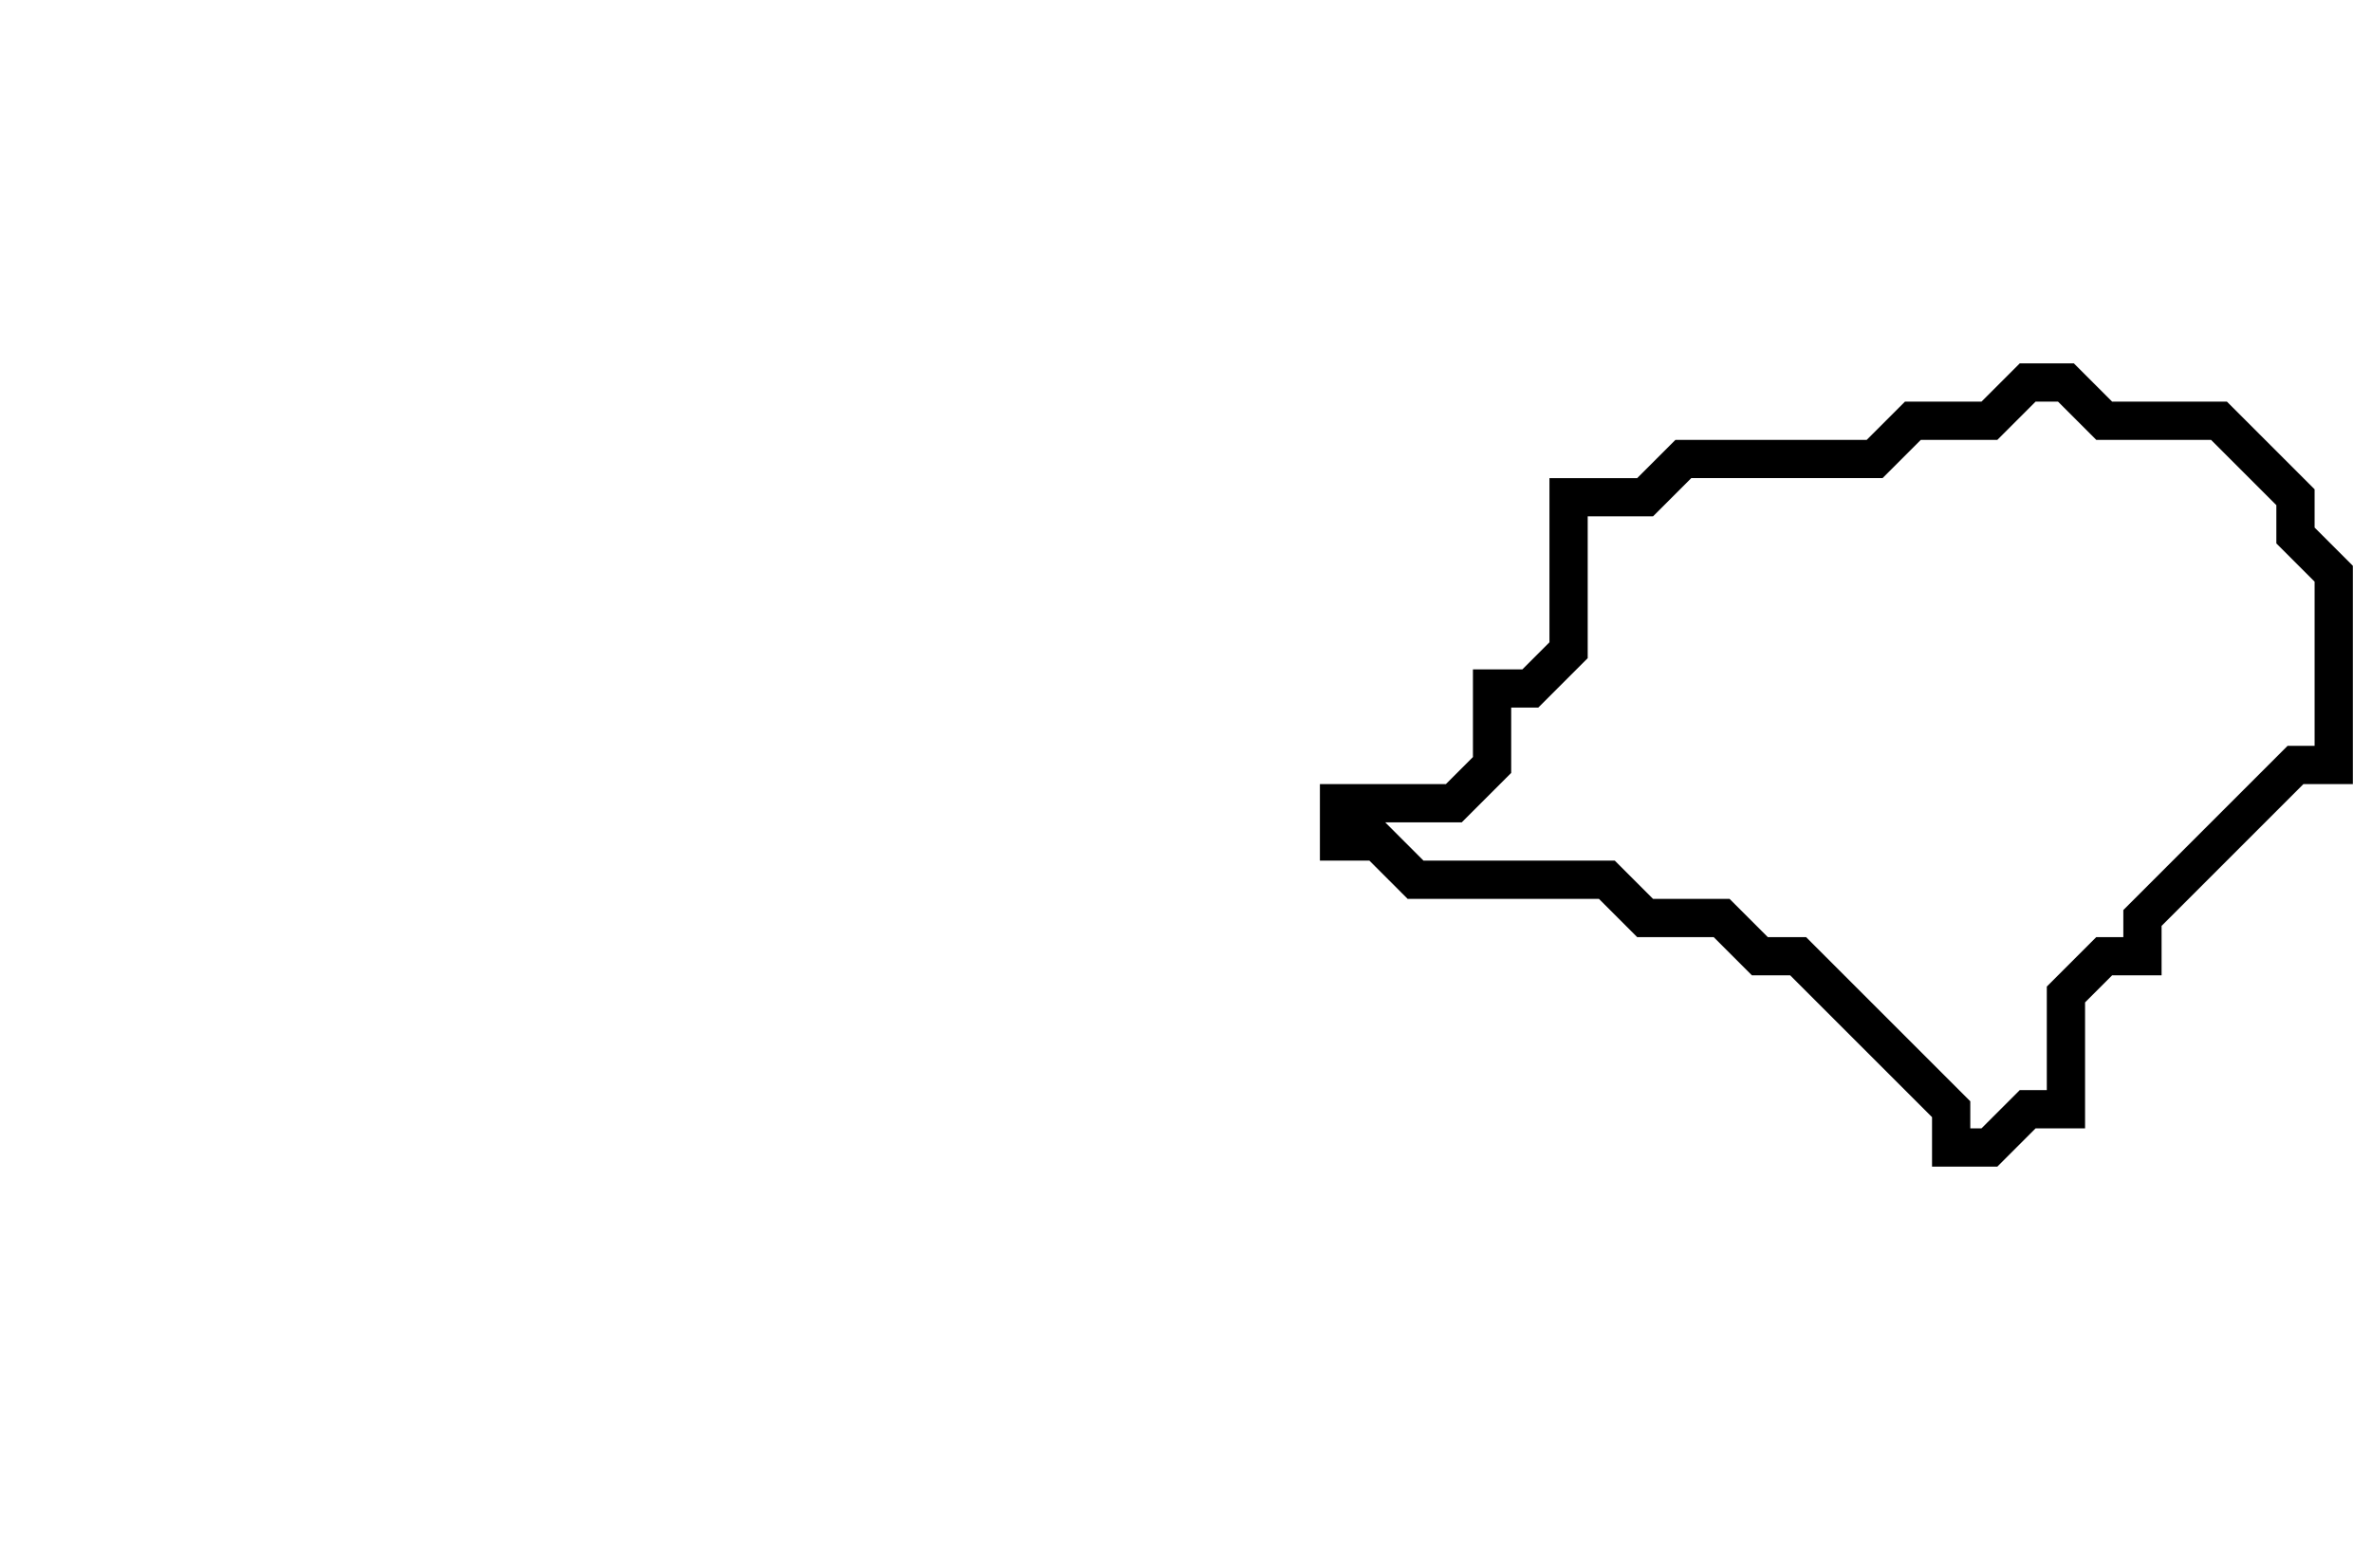 <svg xmlns="http://www.w3.org/2000/svg" width="62" height="41">
  <path d="M 53,10 L 52,11 L 50,11 L 49,12 L 44,12 L 43,13 L 41,13 L 41,17 L 40,18 L 39,18 L 39,20 L 38,21 L 35,21 L 35,22 L 36,22 L 37,23 L 42,23 L 43,24 L 45,24 L 46,25 L 47,25 L 51,29 L 51,30 L 52,30 L 53,29 L 54,29 L 54,26 L 55,25 L 56,25 L 56,24 L 60,20 L 61,20 L 61,15 L 60,14 L 60,13 L 58,11 L 55,11 L 54,10 Z" fill="none" stroke="black" stroke-width="1"/>
</svg>